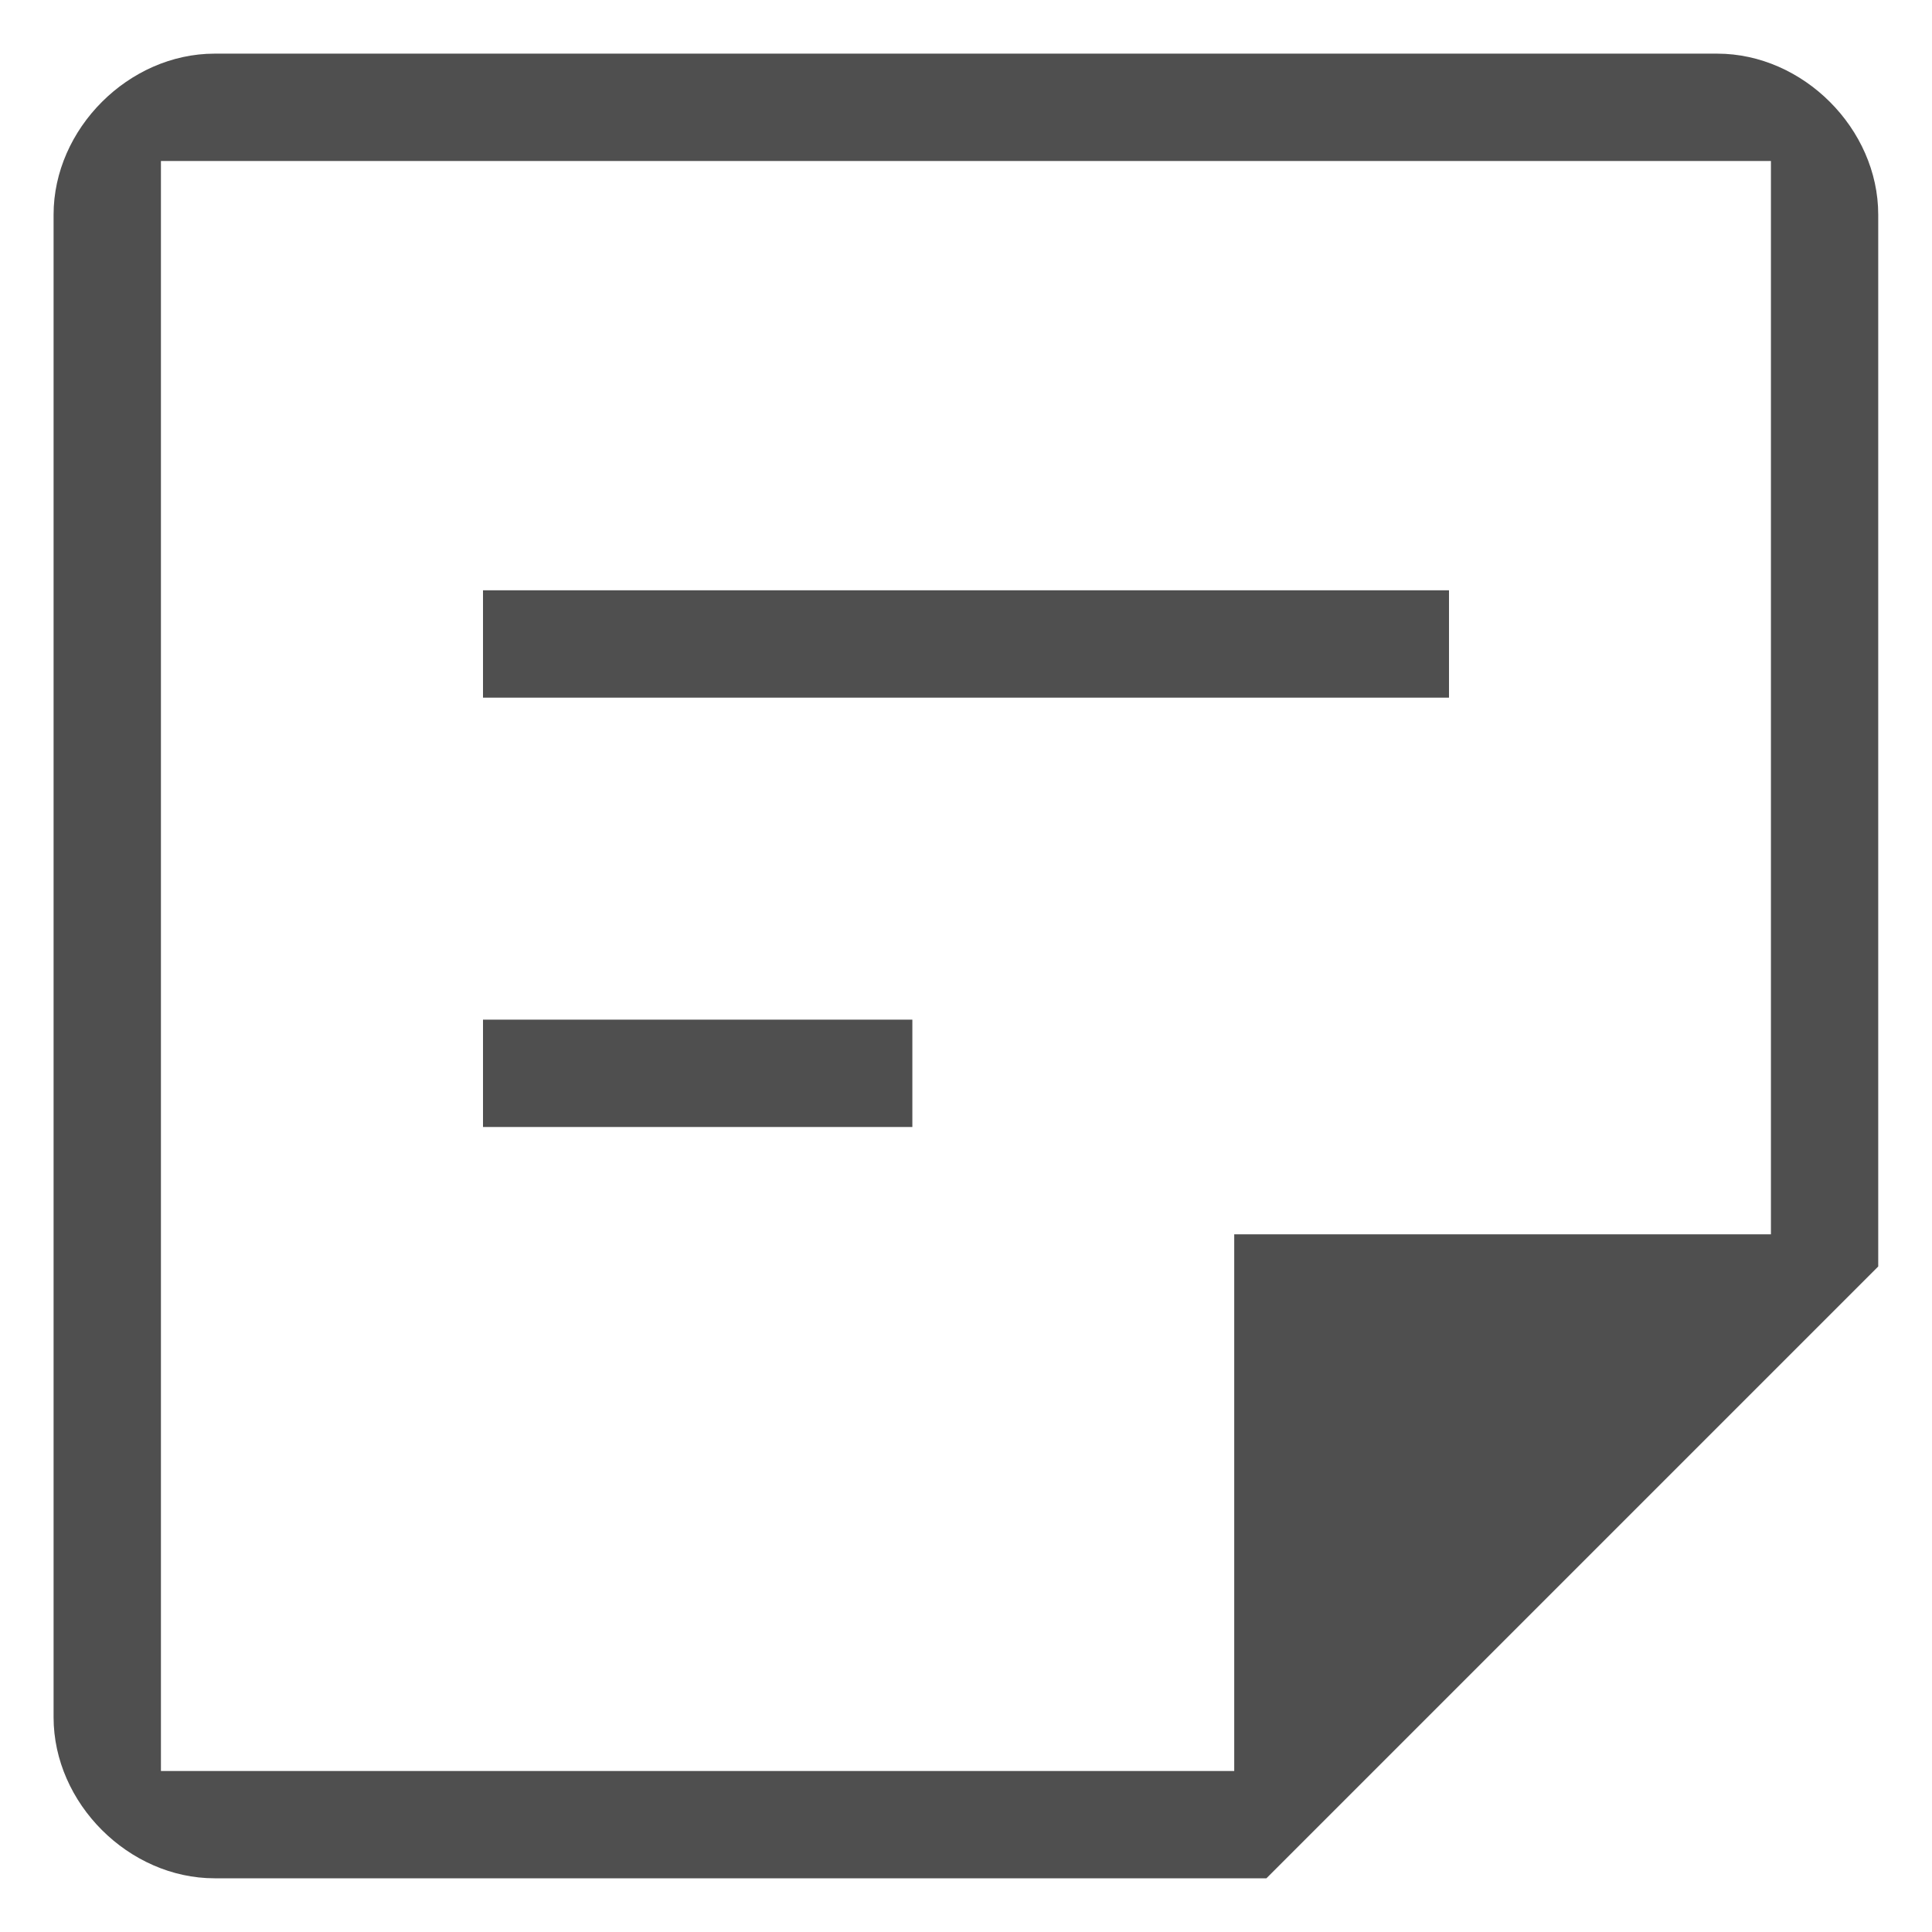 <svg width="30" height="30" viewBox="0 0 30 30" fill="none" xmlns="http://www.w3.org/2000/svg">
<path d="M14.167 15.833H7.5V17.5H14.167V15.833Z" fill="#4F4F4F"/>
<path d="M22.5 9.166H7.5V10.833H22.5V9.166Z" fill="#4F4F4F"/>
<path d="M26.665 0.833H3.332C1.999 0.833 0.832 2 0.832 3.333V26.666C0.832 28 1.999 29.166 3.332 29.166H19.665L29.165 19.666V3.333C29.165 2 27.999 0.833 26.665 0.833ZM27.499 19.166H19.165V27.5H2.499V2.5H27.499V19.166Z" fill="#4F4F4F"/>
</svg>
